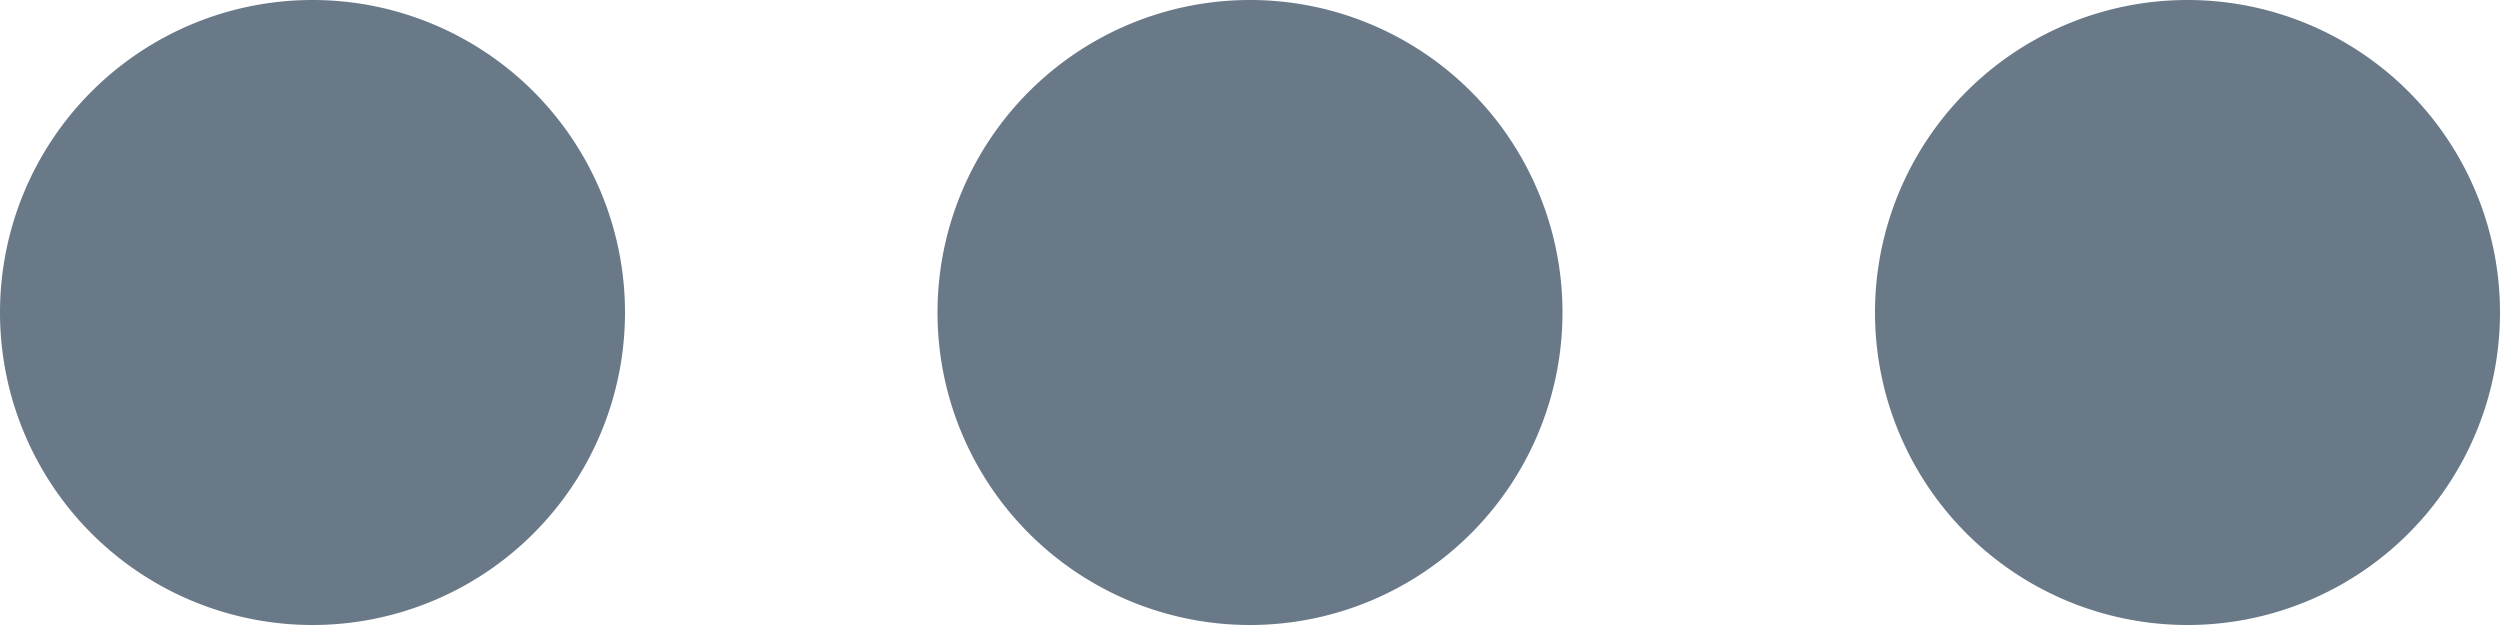 <svg xmlns="http://www.w3.org/2000/svg" width="16" height="4" viewBox="0 0 16 4">
<defs>
    <style>
      .cls-1 {
        fill: #6a7988;
        fill-rule: evenodd;
      }
    </style>
  </defs>
  <path id="椭圆_1920_拷贝_5" data-name="椭圆 1920 拷贝 5" class="cls-1" d="M1197,499a2,2,0,1,1-2,2A2,2,0,0,1,1197,499Zm6,0a2,2,0,1,1-2,2A2,2,0,0,1,1203,499Zm6,0a2,2,0,1,1-2,2A2,2,0,0,1,1209,499Z" transform="translate(-1195 -499)"/>
</svg>
